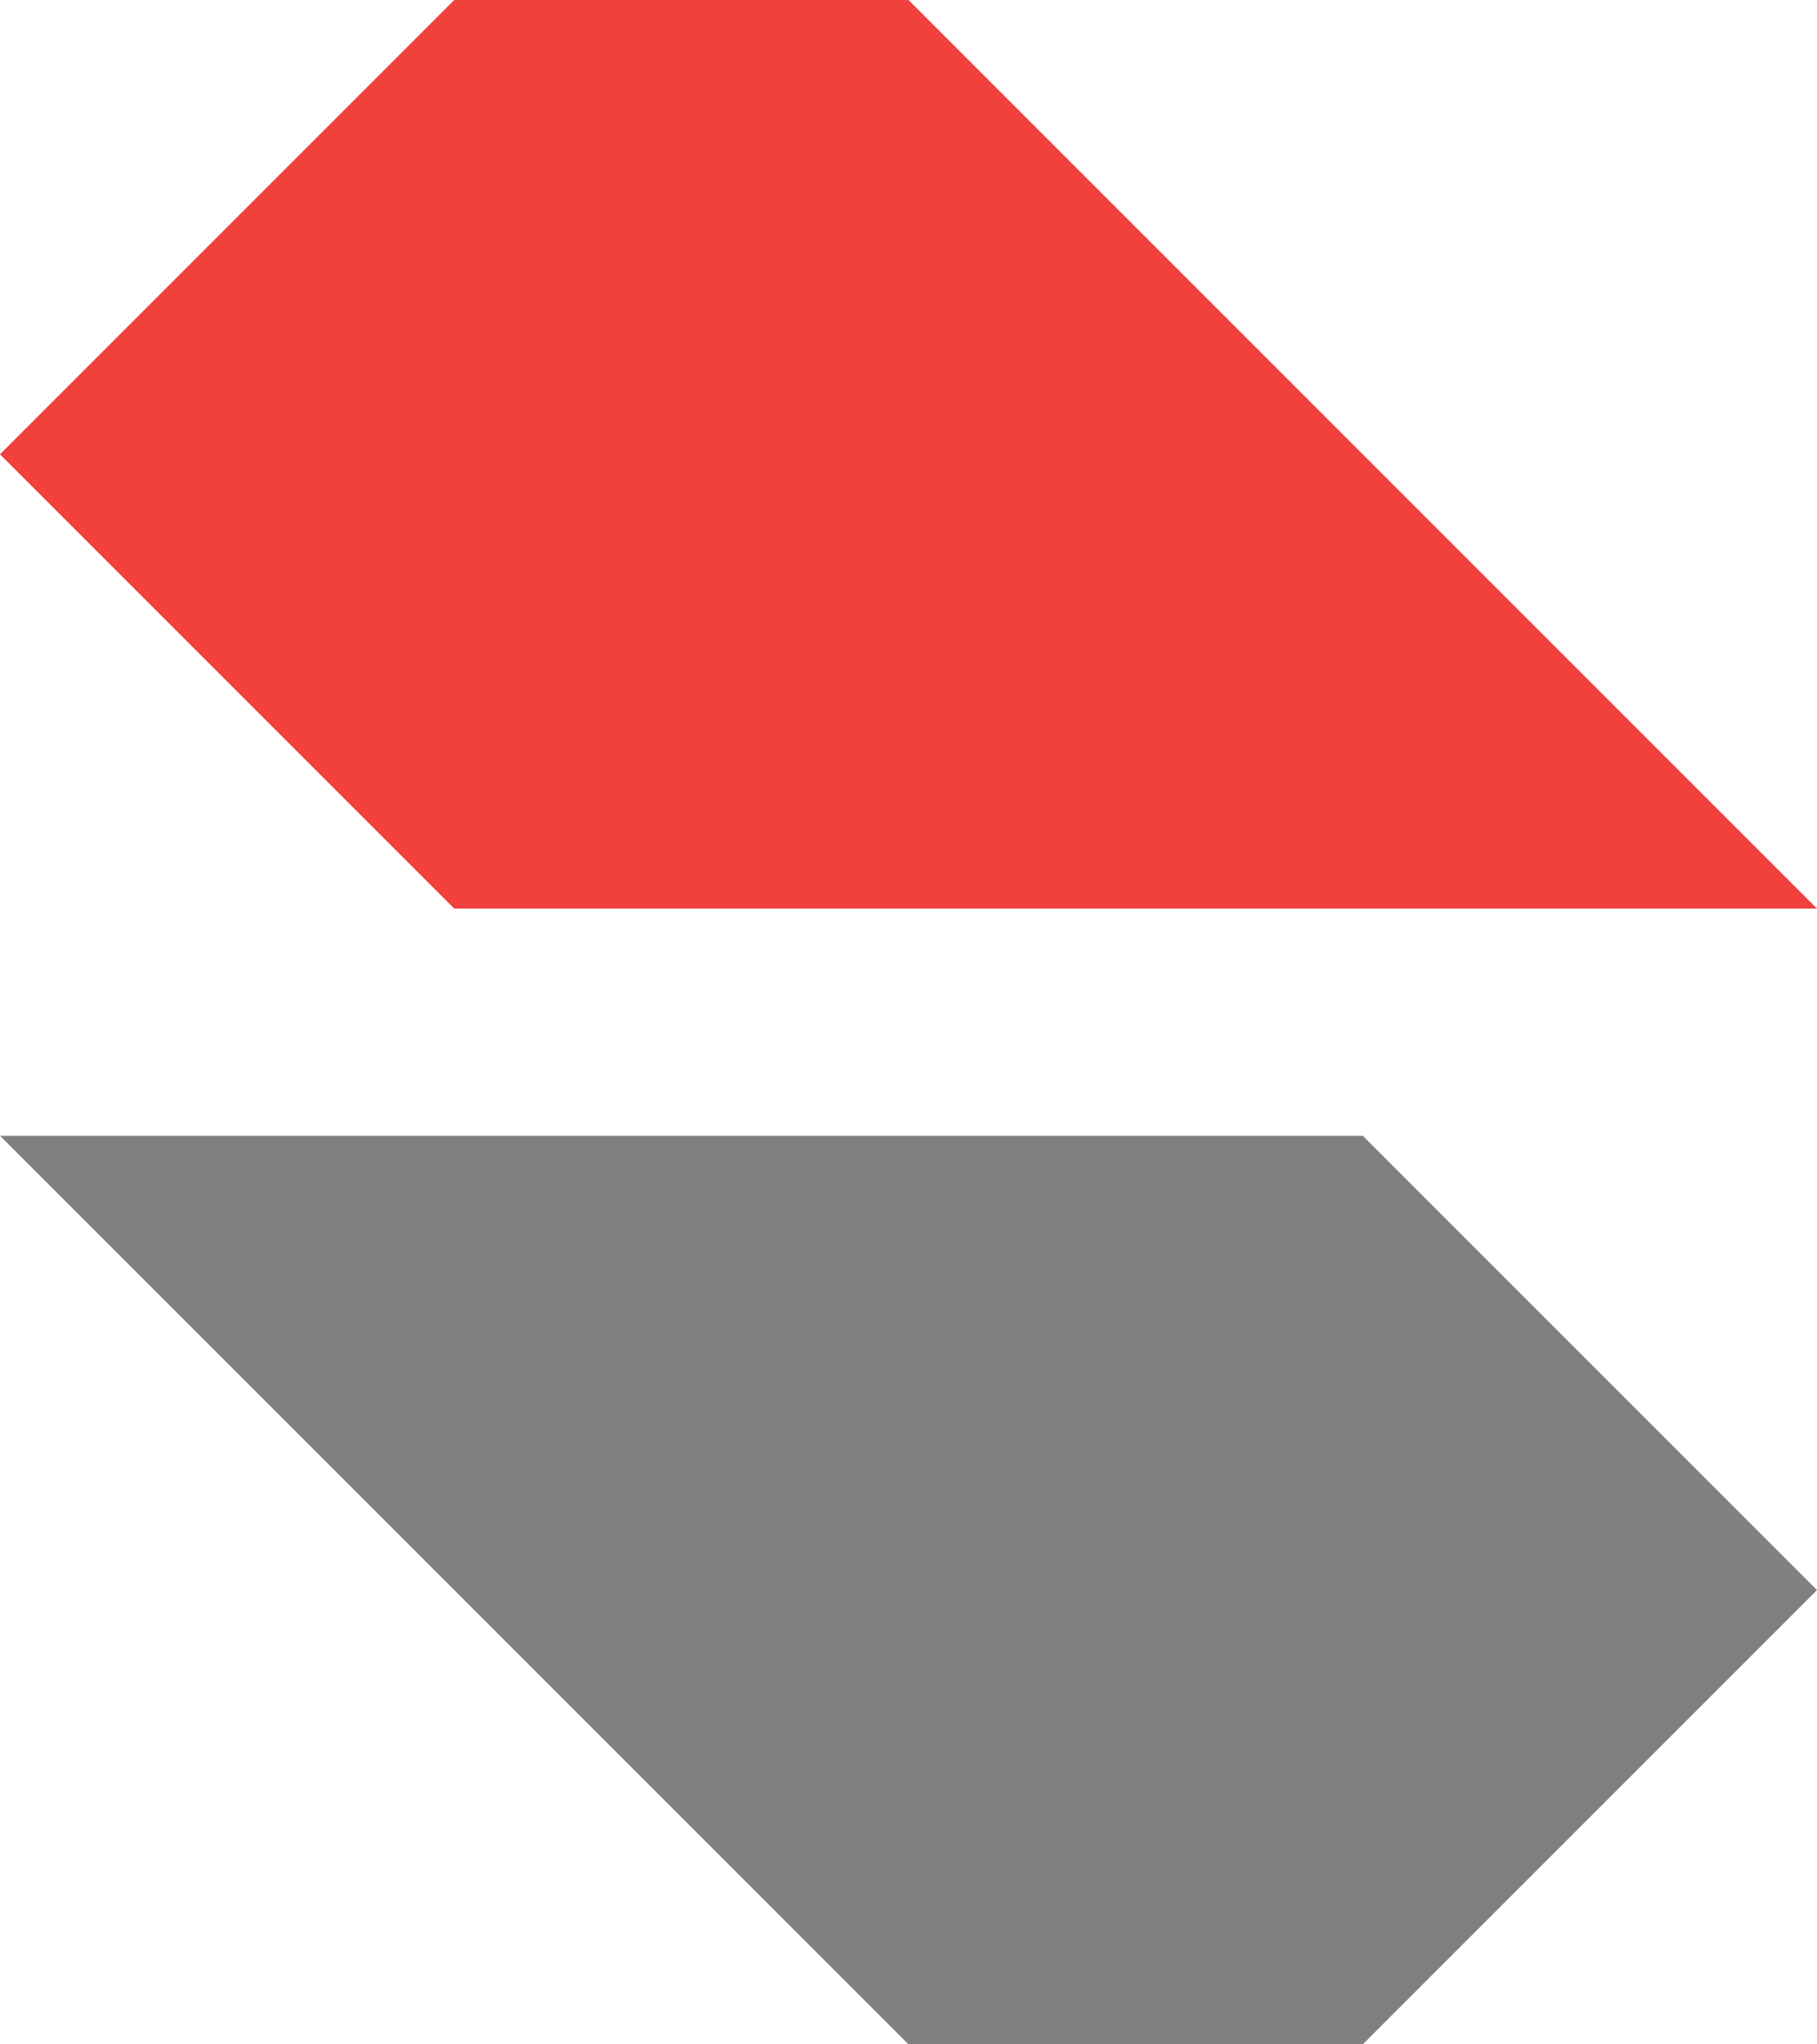 <?xml version="1.0" encoding="utf-8"?>
<!-- Generator: Adobe Illustrator 27.3.1, SVG Export Plug-In . SVG Version: 6.00 Build 0)  -->
<svg version="1.1" id="Ebene_1" xmlns="http://www.w3.org/2000/svg" xmlns:xlink="http://www.w3.org/1999/xlink" x="0px" y="0px"
	 viewBox="0 0 40 45" style="enable-background:new 0 0 40 45;" xml:space="preserve">
<style type="text/css">
	.st0{fill:#F0413C;}
	.st1{fill:#808080;}
</style>
<g>
	<g>
		<g>
			<path class="st0" d="M10,0l10,0c7.8,7.8,12.2,12.2,20,20v0H10c-3.9-3.9-6.1-6.1-10-10v0C3.9,6.1,6.1,3.9,10,0z"/>
		</g>
		<g>
			<path class="st1" d="M30,45H20C12.2,37.2,7.8,32.8,0,25v0h30c3.9,3.9,6.1,6.1,10,10v0C36.1,38.9,33.9,41.1,30,45z"/>
		</g>
	</g>
</g>
</svg>
